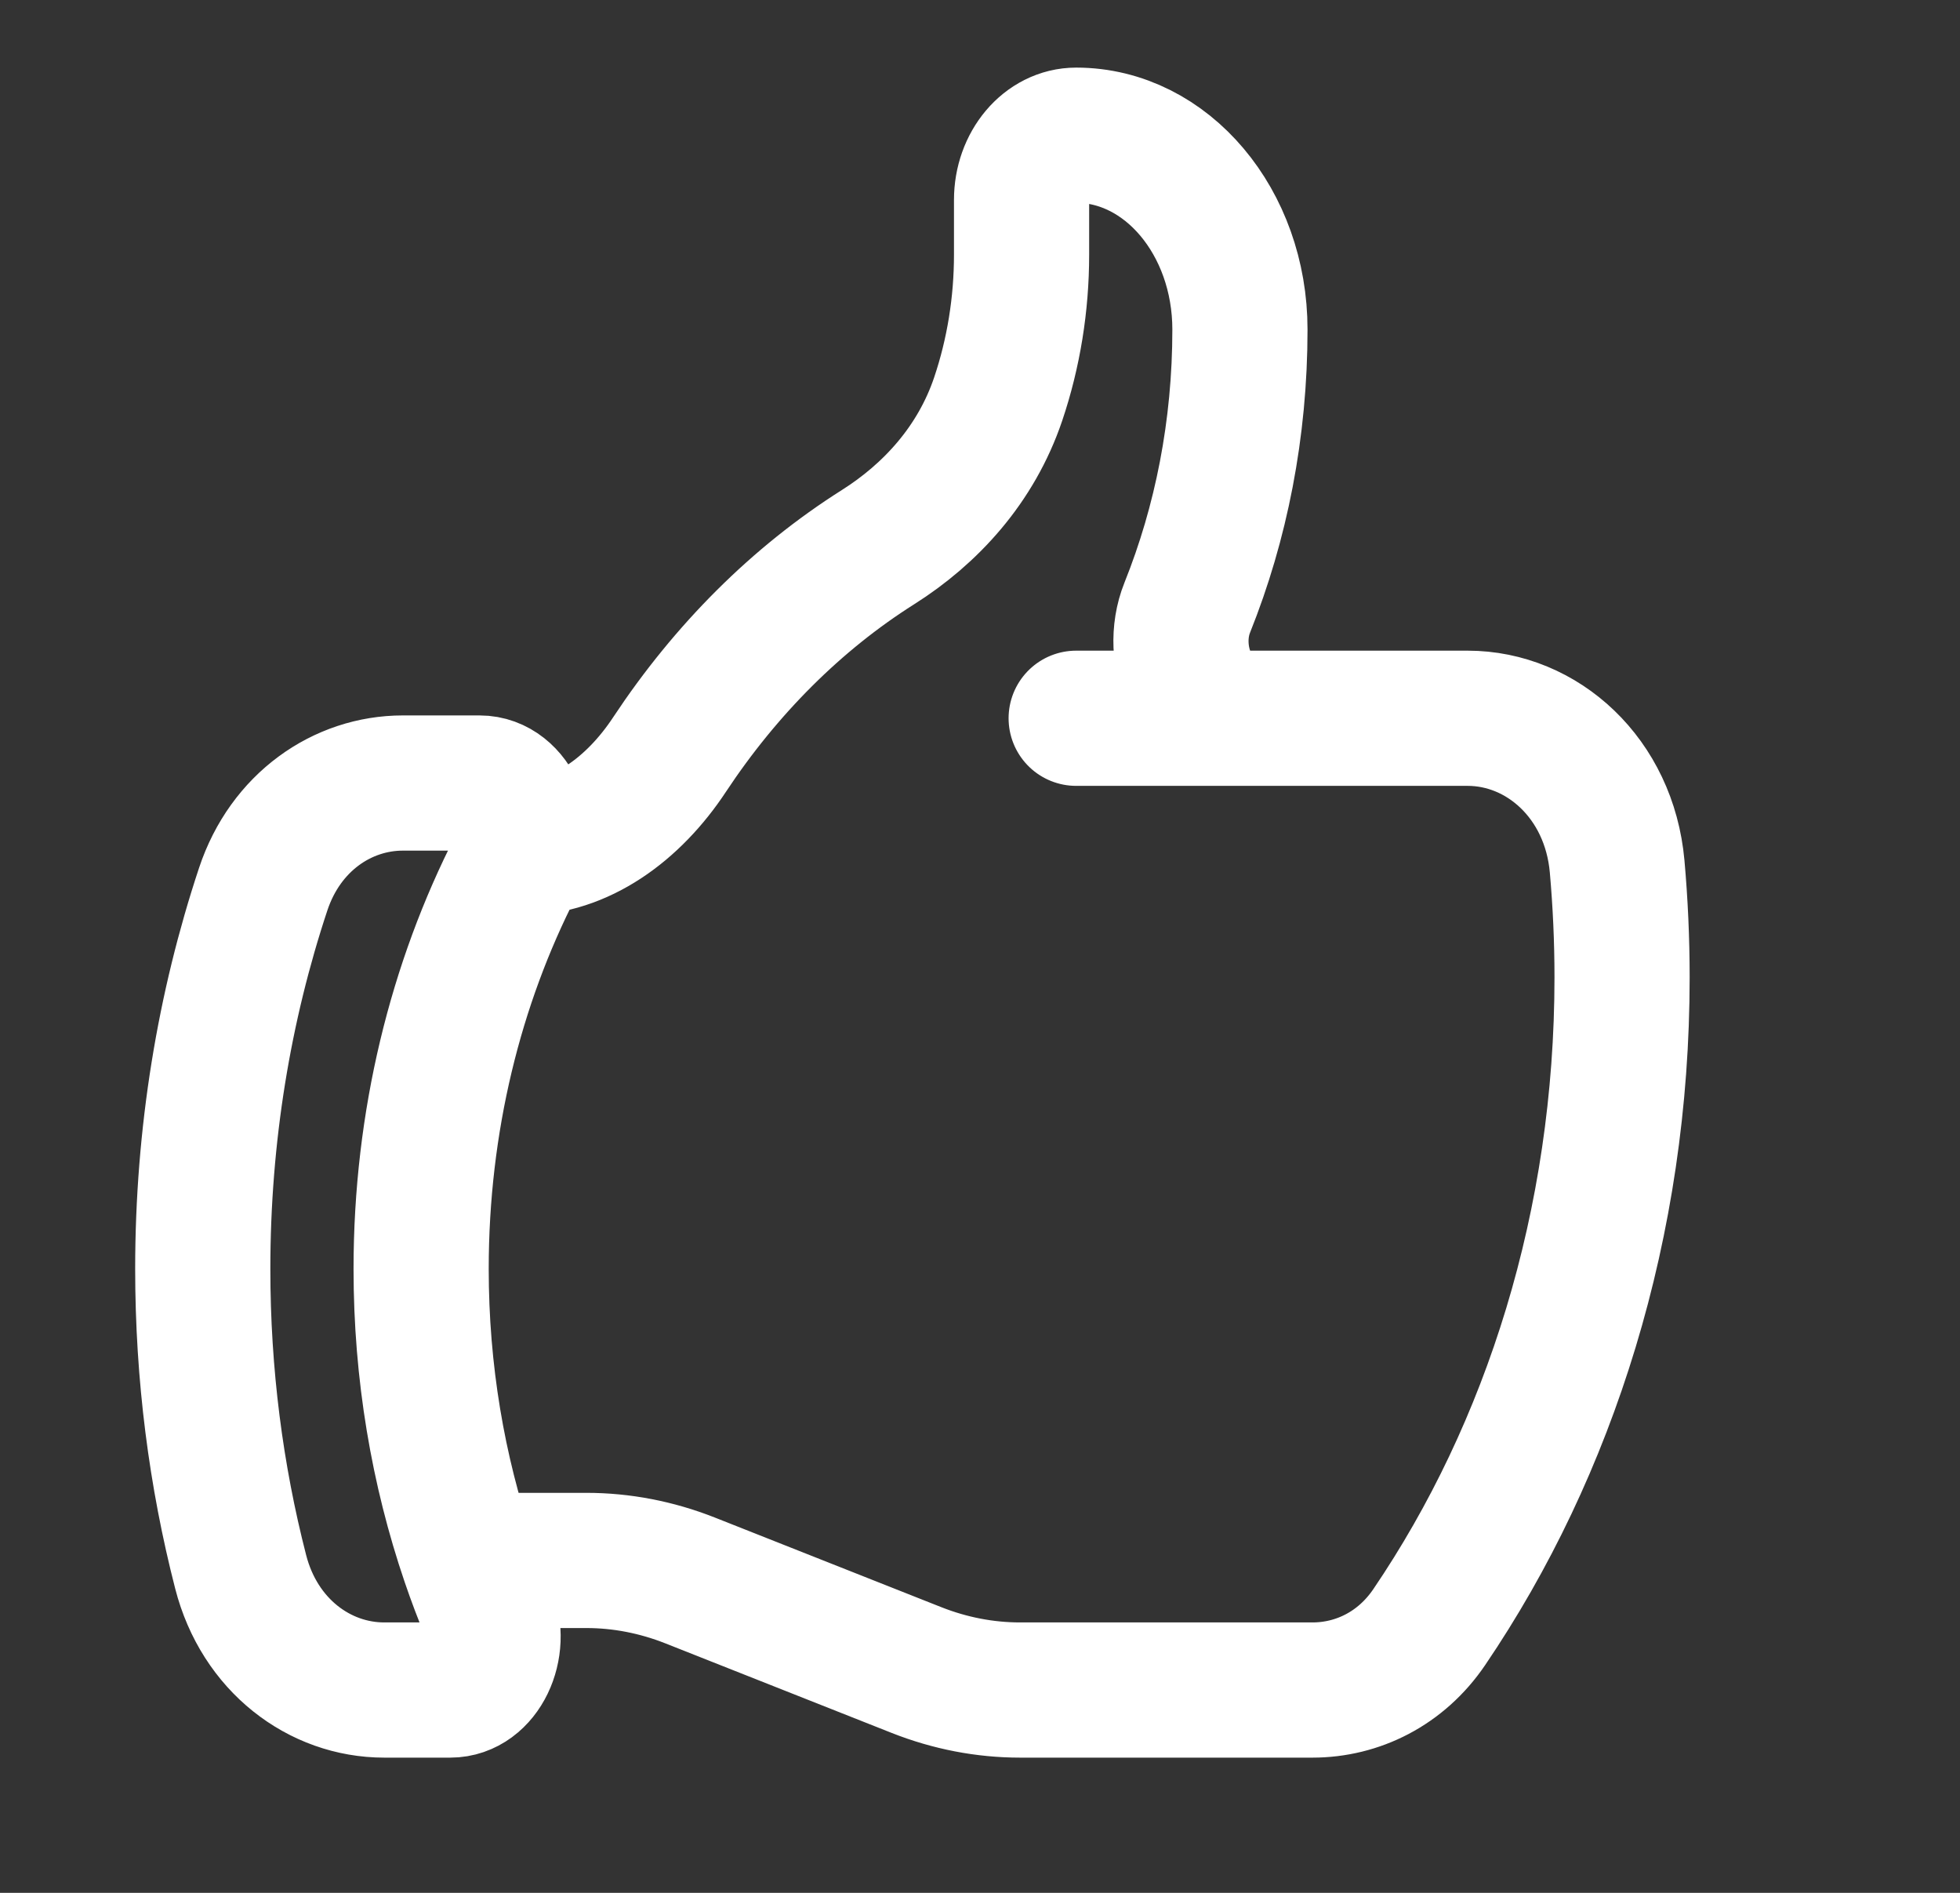 <svg width="29" height="28" viewBox="0 0 29 28" fill="none" xmlns="http://www.w3.org/2000/svg">
<rect x="0" y="0" width="29" height="28" fill="#333333" stroke="none"/>
<path d="M7.72 12.542C8.588 12.542 9.372 11.972 9.907 11.161C10.74 9.902 11.79 8.853 12.989 8.095C13.767 7.604 14.441 6.874 14.769 5.903C14.998 5.224 15.115 4.499 15.115 3.768V2.958C15.115 2.429 15.477 2 15.923 2C17.261 2 18.346 3.287 18.346 4.875C18.346 6.347 18.067 7.741 17.567 8.987C17.281 9.7 17.682 10.625 18.348 10.625M18.348 10.625H21.715C22.82 10.625 23.81 11.512 23.927 12.816C23.975 13.356 24 13.904 24 14.458C24 18.097 22.932 21.44 21.147 24.069C20.73 24.684 20.084 25 19.419 25H15.094C14.573 25 14.056 24.9 13.562 24.705L10.208 23.378C9.713 23.183 9.196 23.083 8.675 23.083H6.935M18.348 10.625H15.923M6.935 23.083C7.024 23.345 7.122 23.601 7.226 23.853C7.438 24.363 7.142 25 6.662 25H5.685C4.728 25 3.84 24.338 3.561 23.252C3.196 21.834 3 20.33 3 18.771C3 16.787 3.317 14.891 3.895 13.151C4.224 12.162 5.065 11.583 5.961 11.583H7.095C7.603 11.583 7.897 12.294 7.633 12.809C6.743 14.547 6.231 16.588 6.231 18.771C6.231 20.296 6.481 21.752 6.935 23.083Z" stroke="white" stroke-width="2" stroke-linecap="round" stroke-linejoin="round"/>
</svg>
